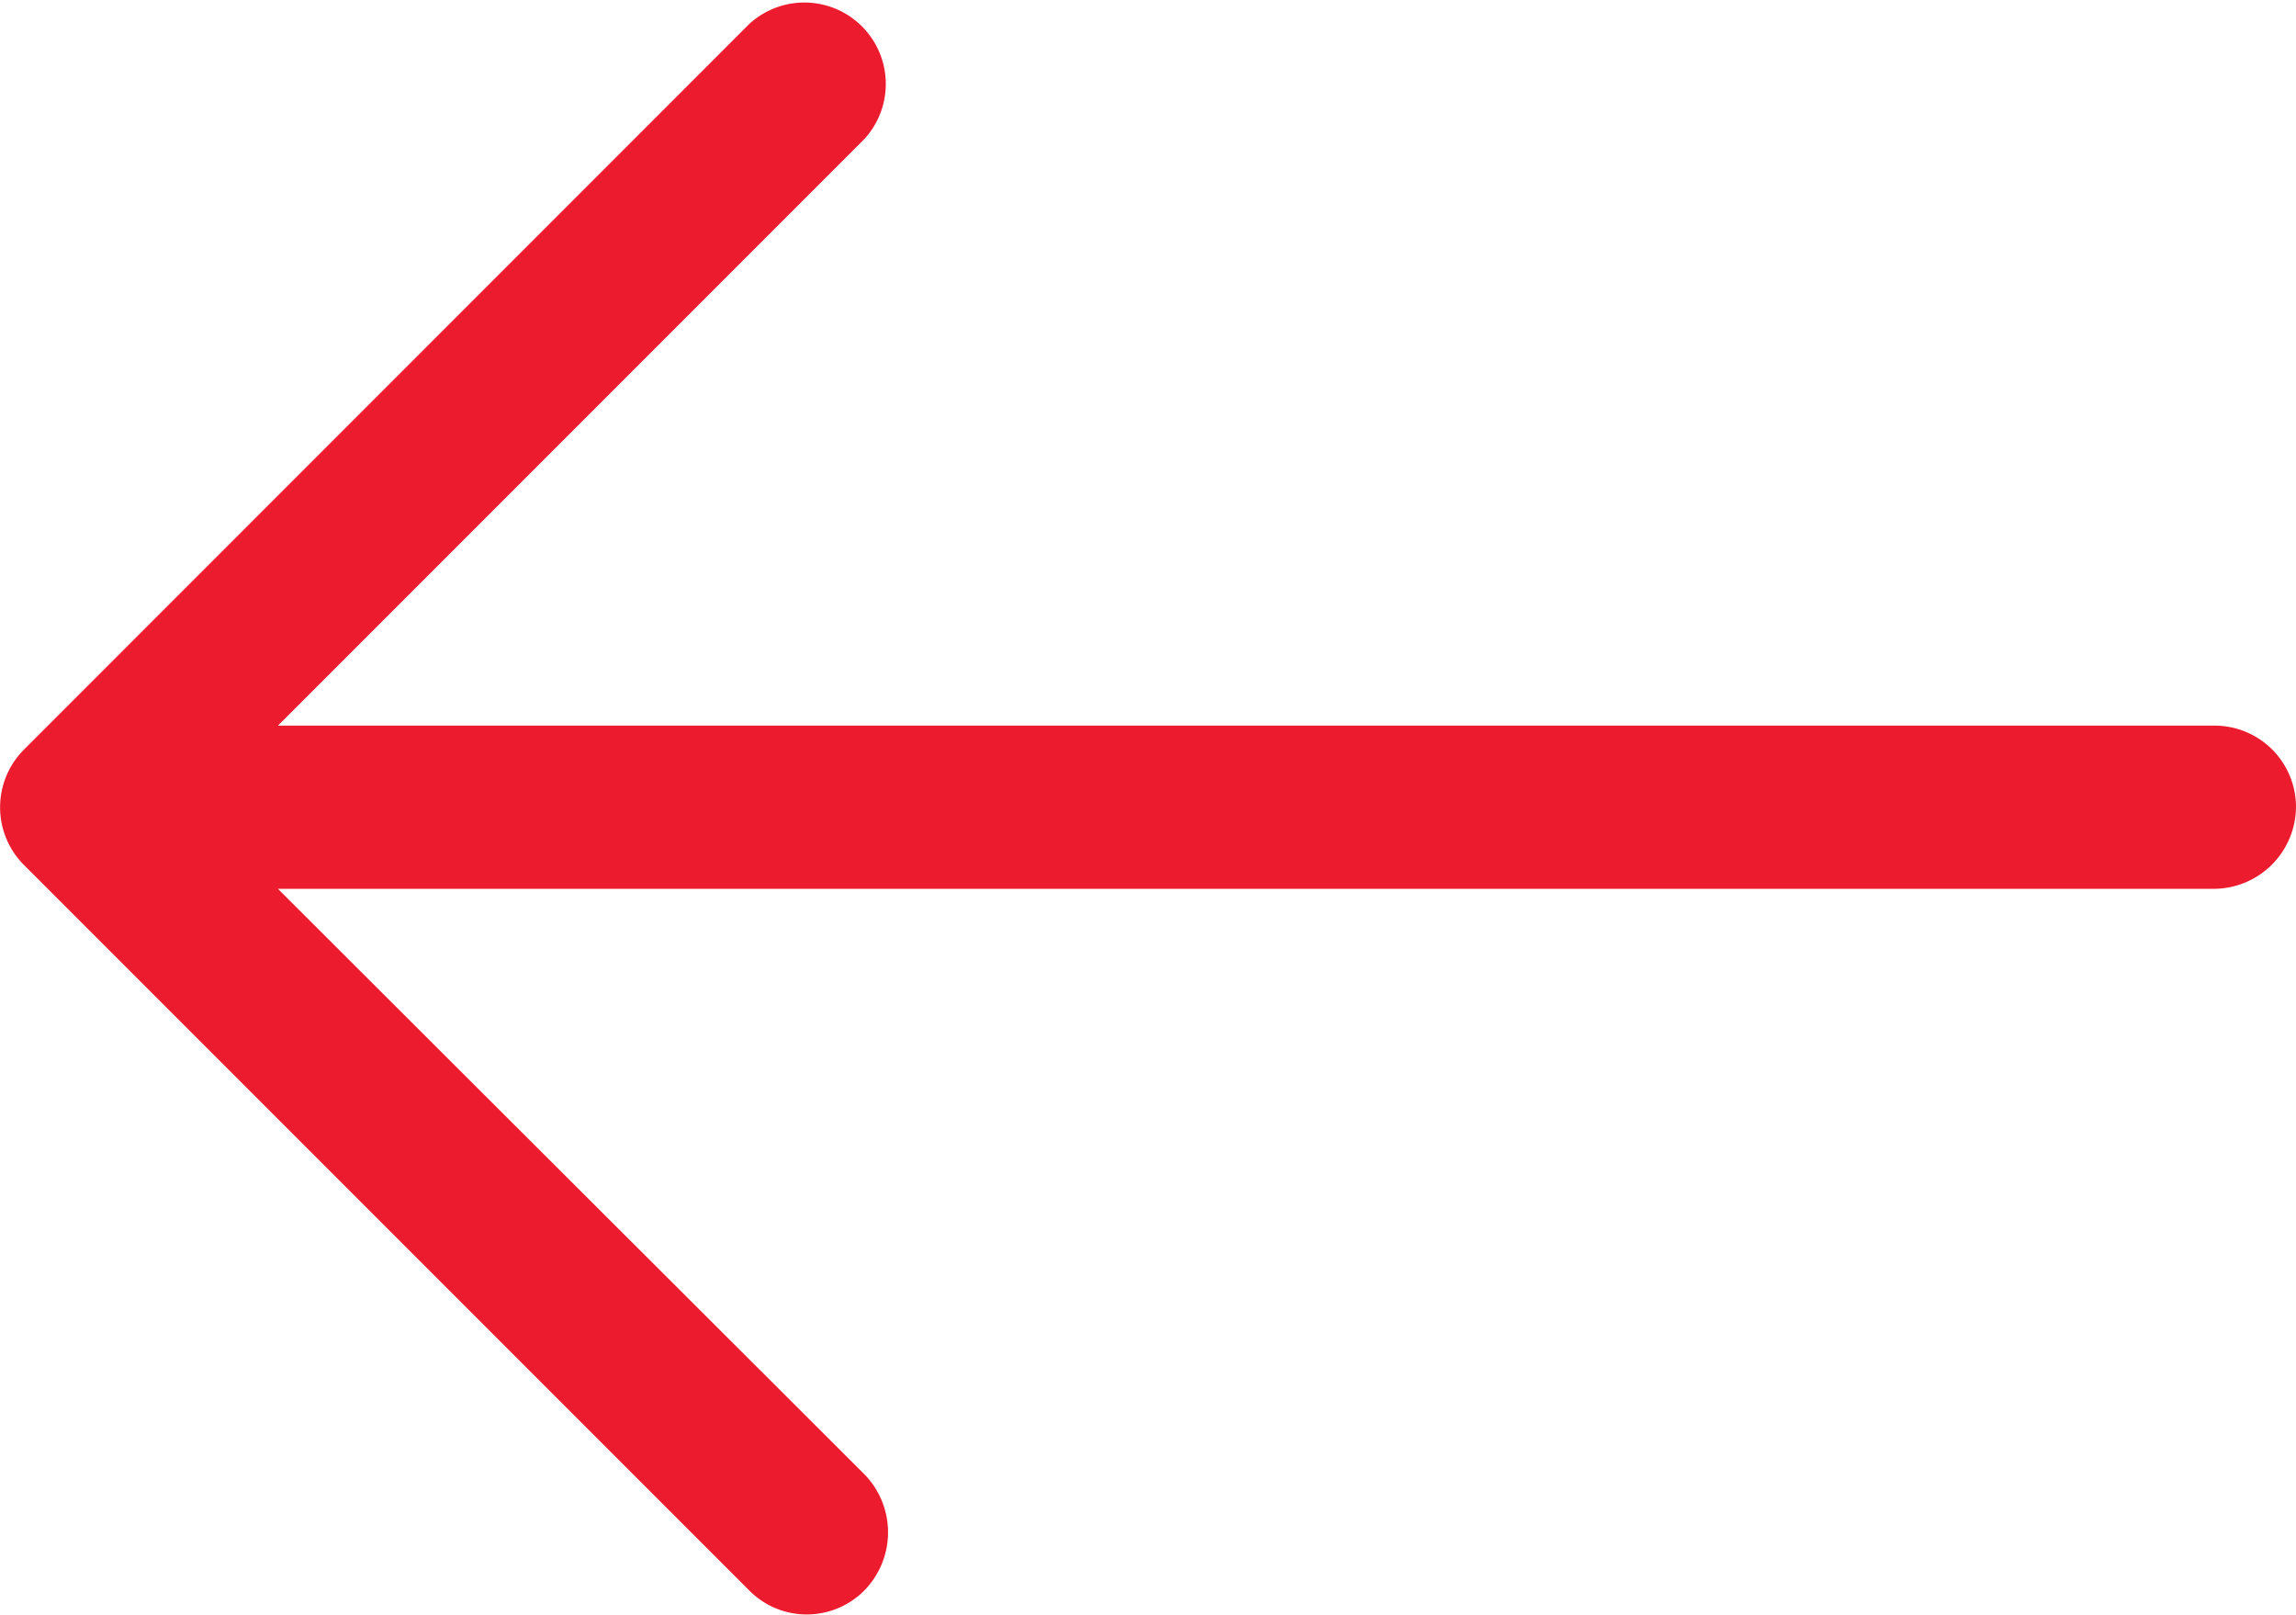 <svg xmlns="http://www.w3.org/2000/svg" width="15.705" height="11.041" viewBox="0 0 15.705 11.041"><defs><style>.a{fill:#ed1b2e;}</style></defs><path class="a" d="M5.122,4.842a.557.557,0,0,1,.791.783L1.9,9.638H15.142a.557.557,0,0,1,.562.554.564.564,0,0,1-.562.562H1.9l4.013,4.005a.568.568,0,0,1,0,.791.554.554,0,0,1-.791,0L.16,10.588a.558.558,0,0,1,0-.783Z" transform="translate(0.001 -4.676)"/></svg>
